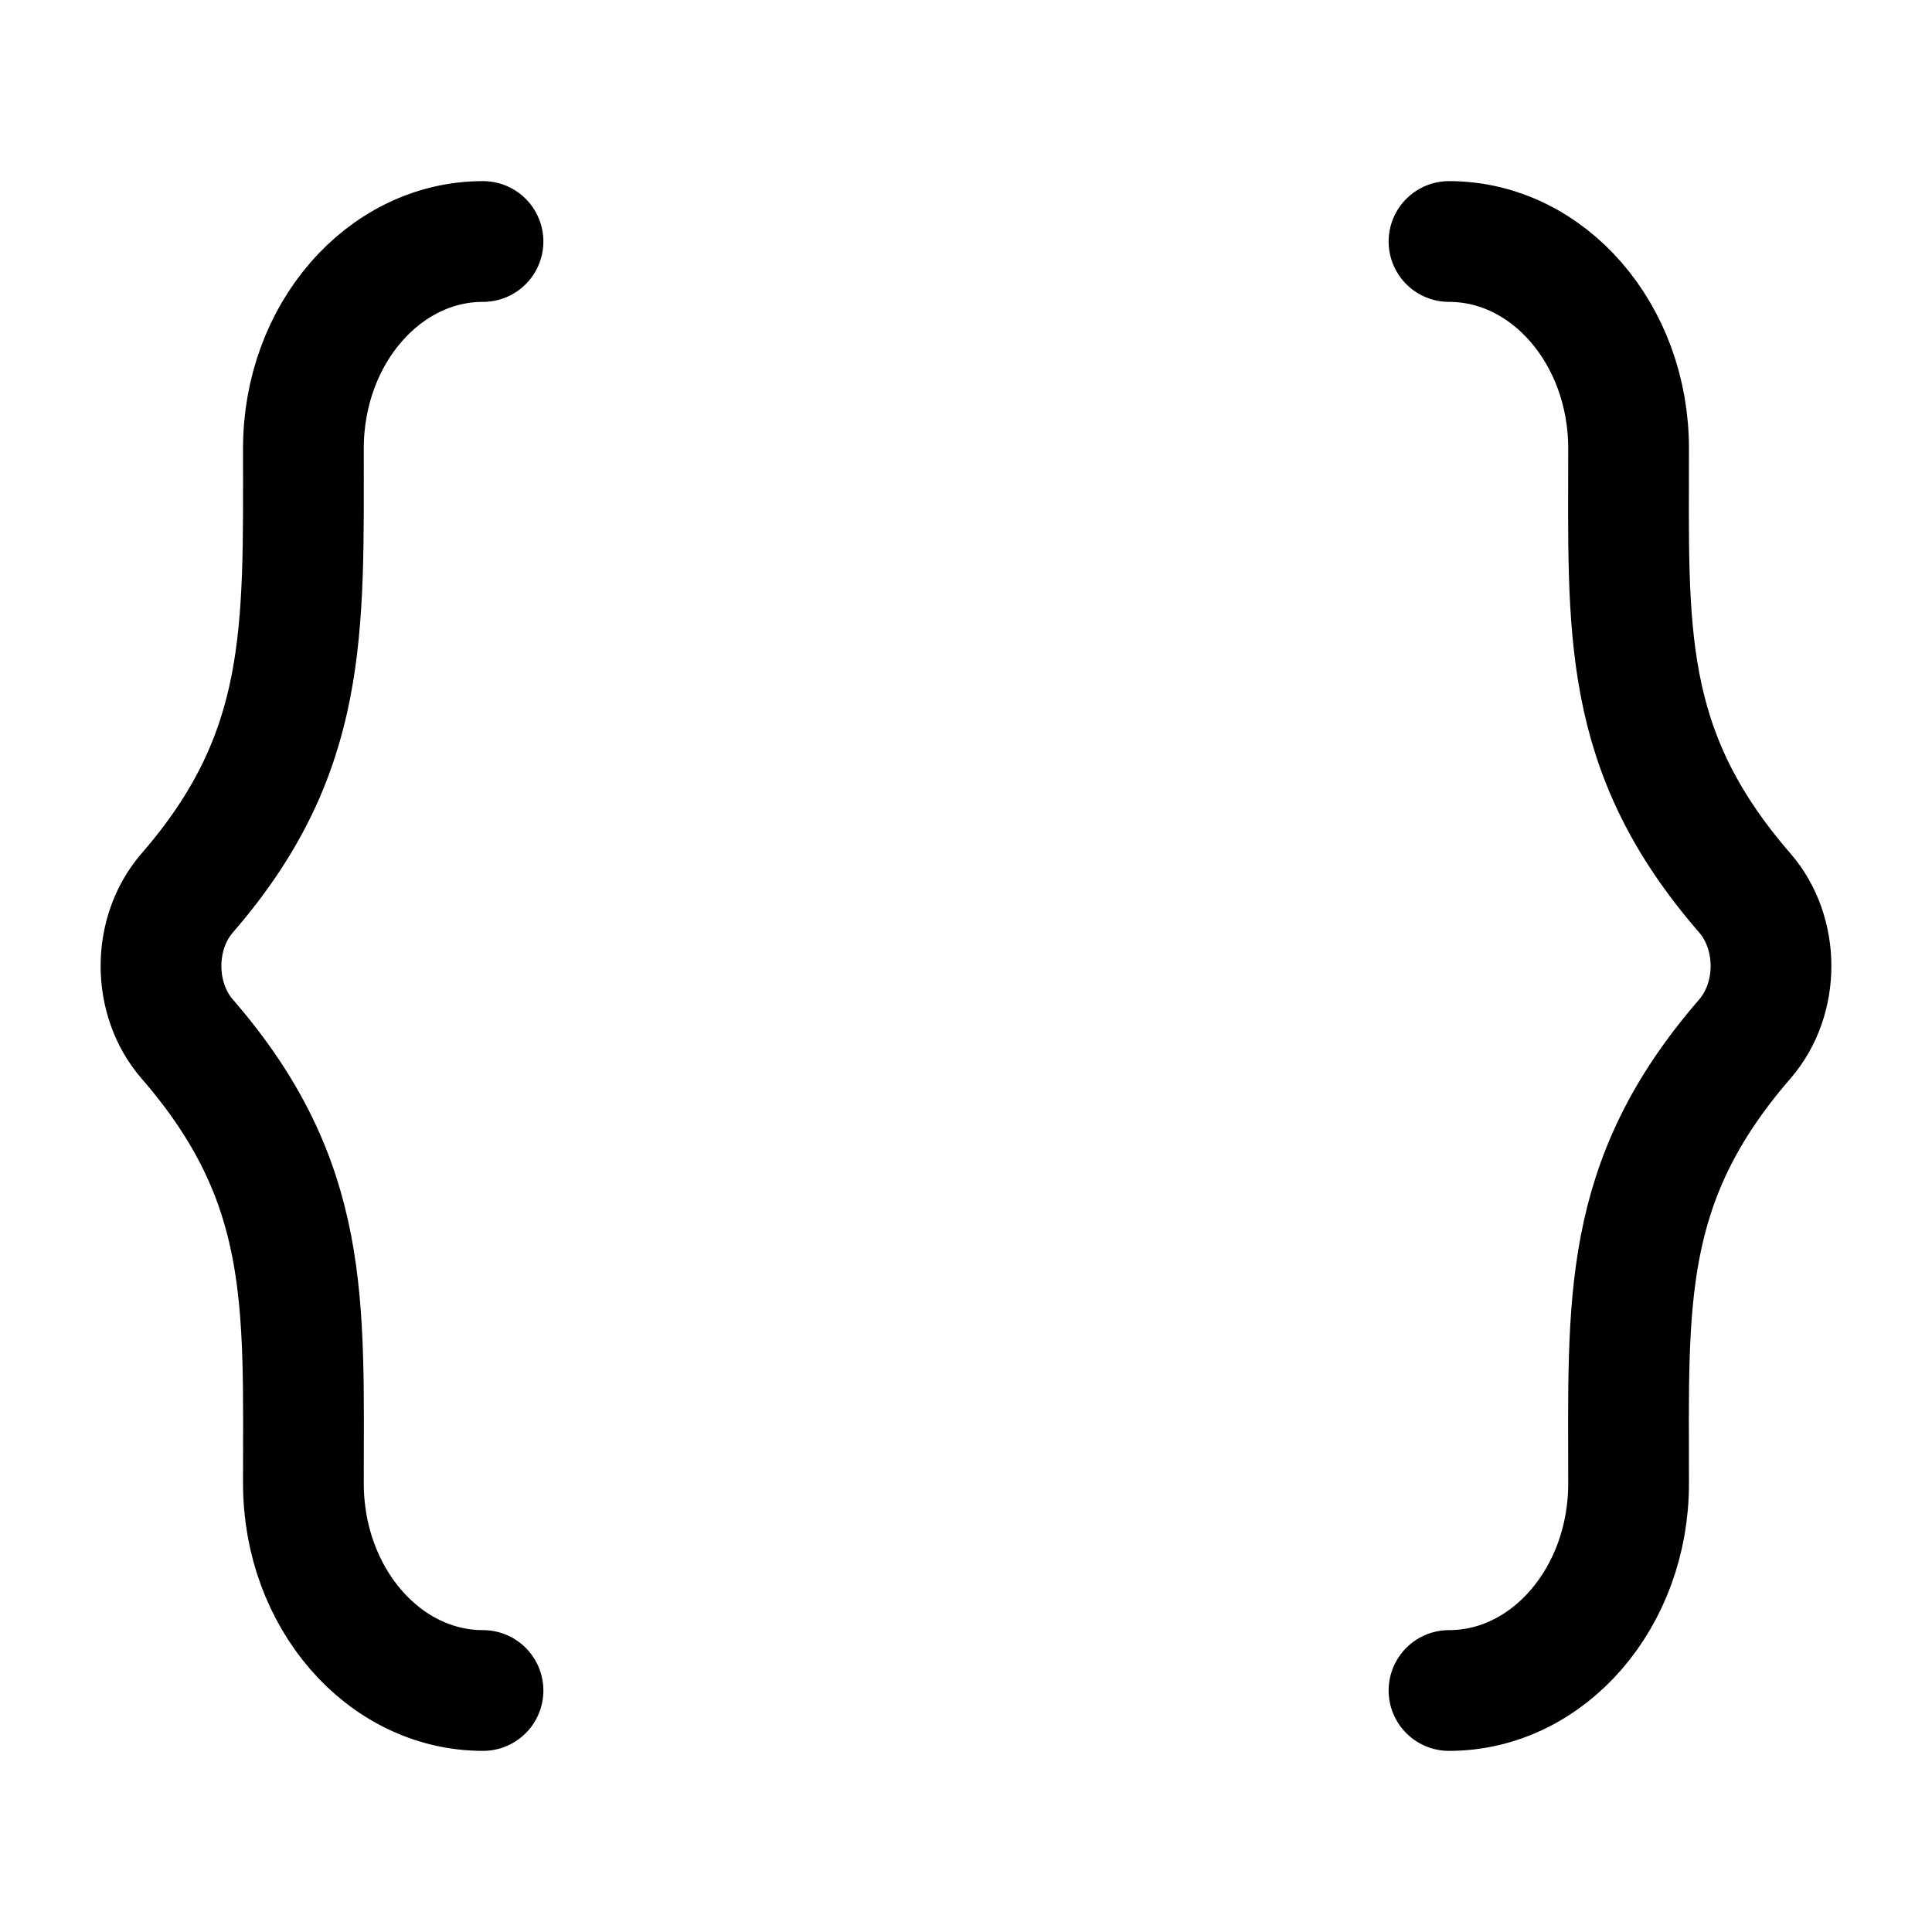<svg xmlns="http://www.w3.org/2000/svg" xmlns:xlink="http://www.w3.org/1999/xlink" width="24" height="24" viewBox="0 0 24 24"><path fill="none" stroke="currentColor" stroke-linecap="round" stroke-linejoin="round" stroke-width="1.5" d="M18 21c1.232 0 2.231-1.151 2.231-2.571c0-2.248-.1-3.742 1.442-5.52c.436-.502.436-1.316 0-1.818c-1.542-1.777-1.442-3.272-1.442-5.52C20.231 4.151 19.232 3 18 3M6 21c-1.232 0-2.231-1.151-2.231-2.571c0-2.248.1-3.742-1.442-5.52c-.436-.502-.436-1.316 0-1.818C3.835 9.353 3.769 7.84 3.769 5.57C3.769 4.151 4.768 3 6 3" color="currentColor"/></svg>